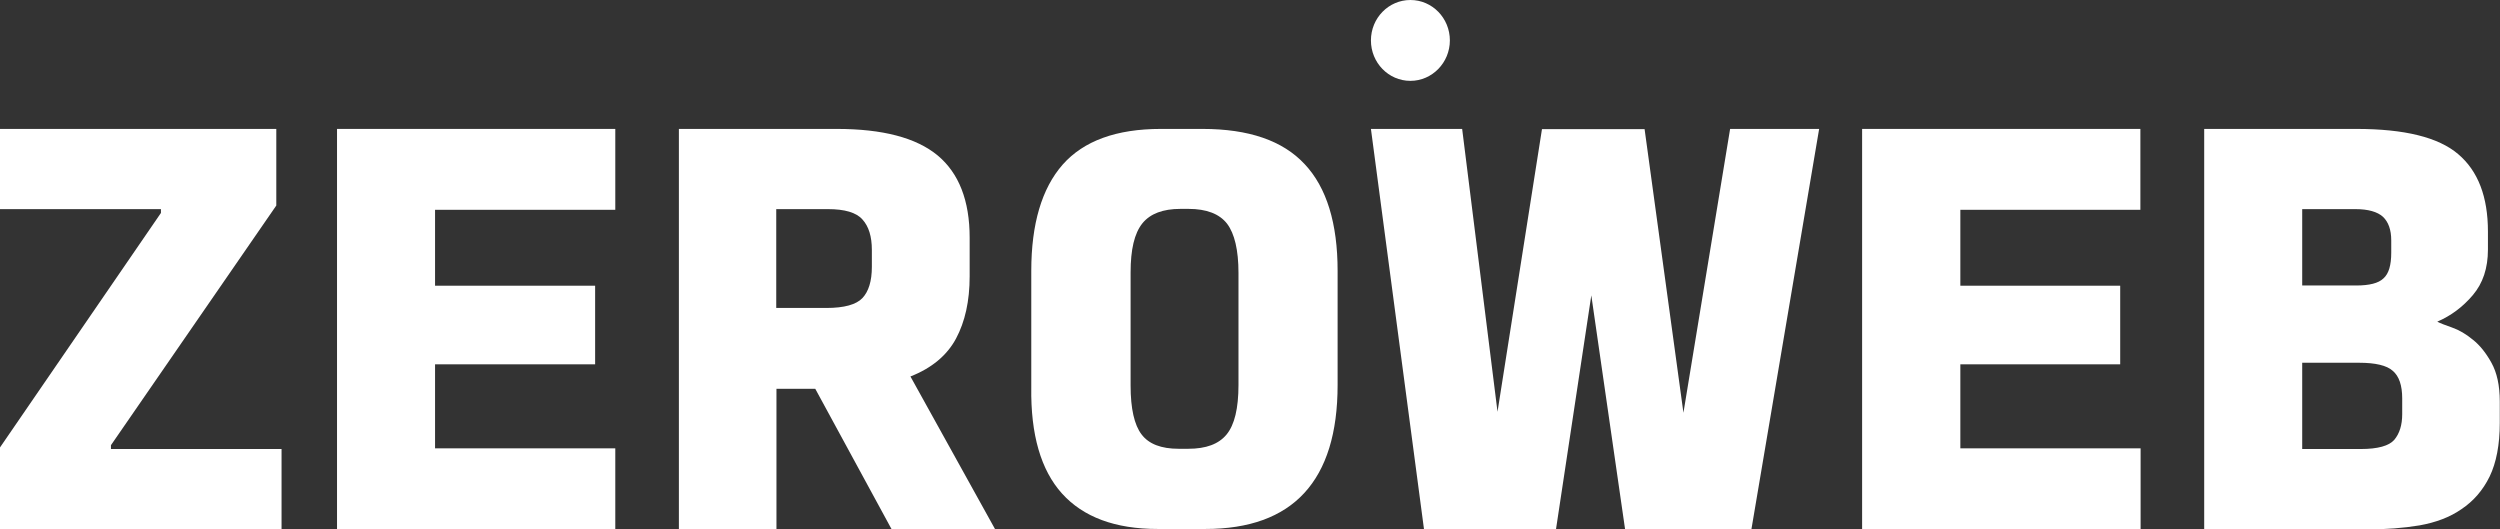 <svg width="137" height="29" viewBox="0 0 137 29" fill="none" xmlns="http://www.w3.org/2000/svg">
<rect x="0" y="0" width="137" height="29" fill="#333333" stroke="none"/>
<g clip-path="url(#clip0_56_126)">
<path d="M75.127 2.216C75.127 3.434 76.088 4.431 77.29 4.431C78.48 4.431 79.453 3.434 79.453 2.216C79.453 0.997 78.492 0 77.29 0C76.1 0 75.127 0.985 75.127 2.216Z" fill="white"/>
<path d="M0 11.46V7.065H15.141V11.263L6.08 24.396V24.606H15.429V29.012H0V24.52L8.82 11.669V11.46H0Z" fill="white"/>
<path d="M18.469 29V7.065H33.718V11.497H23.841V15.657H32.613V19.965H23.841V24.569H33.718V29H18.469Z" fill="white"/>
<path d="M54.531 29H48.859L44.677 21.307H42.55V29H37.203V7.065H45.855C48.366 7.065 50.205 7.545 51.383 8.518C52.548 9.49 53.137 10.992 53.137 13.023V15.152C53.137 16.494 52.885 17.627 52.392 18.55C51.899 19.473 51.058 20.174 49.892 20.63L54.531 29ZM45.29 16.876C46.264 16.876 46.924 16.691 47.261 16.334C47.597 15.977 47.778 15.411 47.778 14.623V13.7C47.778 12.961 47.609 12.408 47.261 12.026C46.924 11.644 46.288 11.46 45.374 11.46H42.538V16.876H45.29Z" fill="white"/>
<path d="M56.514 21.221V14.845C56.514 12.272 57.09 10.327 58.232 9.023C59.386 7.718 61.176 7.065 63.615 7.065H65.898C68.434 7.065 70.296 7.705 71.498 8.998C72.7 10.278 73.301 12.235 73.301 14.845V21.098C73.301 23.732 72.688 25.701 71.474 27.018C70.26 28.335 68.446 28.988 66.055 28.988H63.447C61.104 28.988 59.361 28.335 58.196 27.043C57.042 25.763 56.477 23.818 56.514 21.221ZM61.957 14.931V21.135C61.957 22.39 62.161 23.289 62.558 23.806C62.954 24.335 63.639 24.593 64.589 24.593H65.117C66.091 24.593 66.788 24.335 67.22 23.806C67.653 23.276 67.869 22.378 67.869 21.098V14.955C67.869 13.7 67.653 12.801 67.244 12.26C66.824 11.718 66.115 11.447 65.129 11.447H64.685C63.736 11.447 63.038 11.706 62.606 12.235C62.161 12.789 61.957 13.675 61.957 14.931Z" fill="white"/>
<path d="M89.054 29L87.204 16.186L85.269 29H78.035L75.127 7.065H80.126L82.085 22.735H82.037L84.5 7.078H90.124L92.263 22.698H92.239L94.81 7.065H99.689L95.976 29.012H89.054V29Z" fill="white"/>
<path d="M102.044 29V7.065H117.293V11.497H107.427V15.657H116.187V19.965H107.427V24.569H117.305V29H102.044Z" fill="white"/>
<path d="M120.802 7.065H129.129C131.761 7.065 133.623 7.521 134.705 8.444C135.798 9.367 136.339 10.783 136.339 12.691V13.675C136.339 14.697 136.063 15.522 135.51 16.174C134.957 16.826 134.308 17.306 133.563 17.627C133.719 17.713 133.984 17.811 134.368 17.947C134.753 18.082 135.137 18.303 135.522 18.623C135.894 18.919 136.231 19.337 136.531 19.879C136.832 20.421 136.988 21.122 136.988 22.009V23.178C136.988 24.372 136.796 25.357 136.435 26.107C136.063 26.87 135.546 27.461 134.885 27.904C134.248 28.348 133.479 28.631 132.59 28.791C131.701 28.939 130.739 29.012 129.706 29.012H120.79V7.065H120.802ZM129.081 11.46H126.161V15.645H129.117C129.838 15.645 130.343 15.522 130.619 15.251C130.908 14.992 131.04 14.525 131.04 13.848V13.171C131.04 12.592 130.884 12.161 130.583 11.878C130.283 11.607 129.778 11.46 129.081 11.46ZM129.285 19.879H126.161V24.606H129.37C130.307 24.606 130.92 24.433 131.208 24.101C131.496 23.756 131.641 23.289 131.641 22.698V21.836C131.641 21.122 131.472 20.618 131.124 20.322C130.799 20.027 130.175 19.879 129.285 19.879Z" fill="white"/>
</g>
<defs>
<clipPath id="clip0_56_126">
<rect width="137" height="29" fill="white"/>
</clipPath>
</defs>
</svg>
